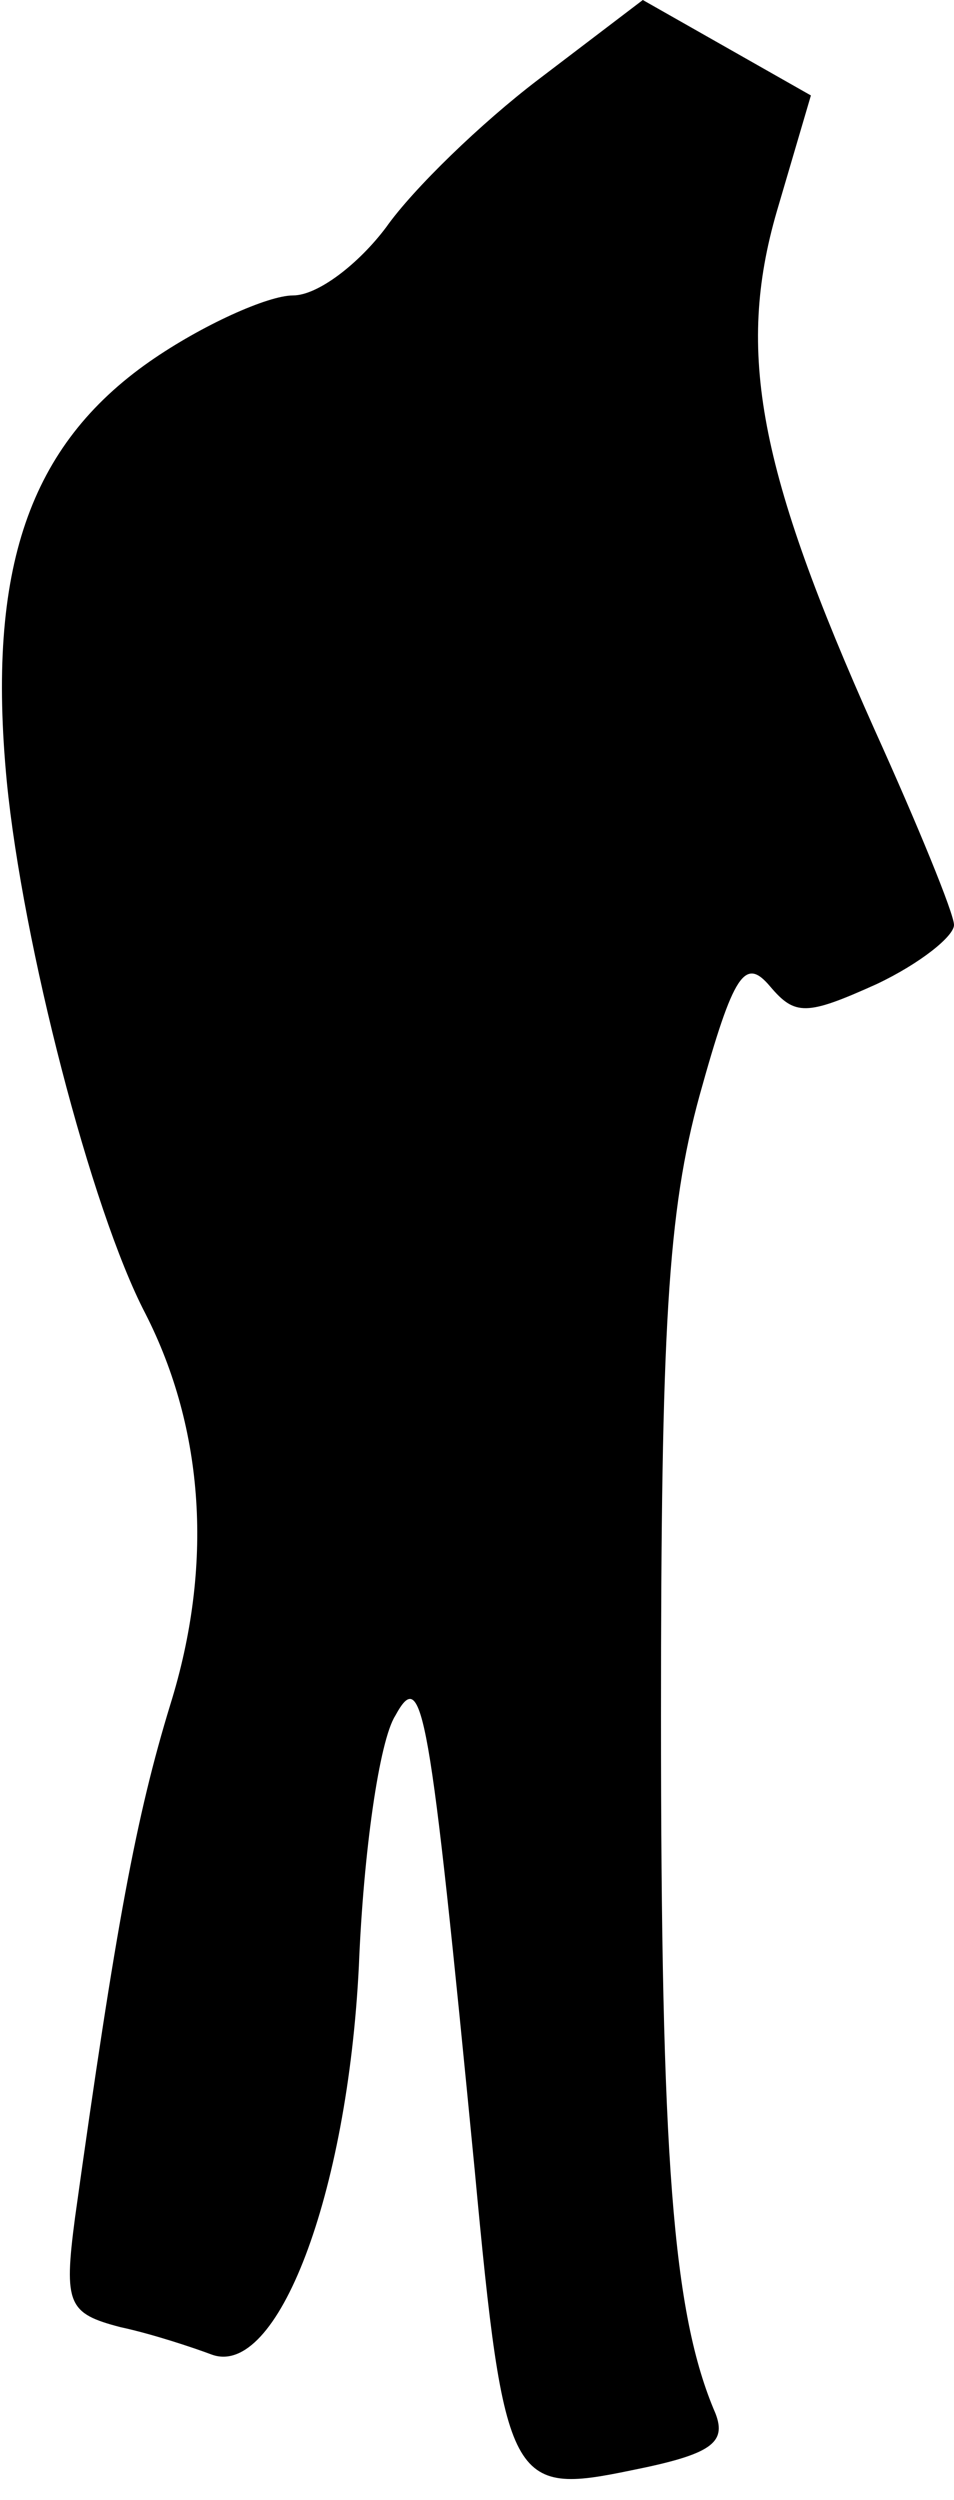 <?xml version="1.0" standalone="no"?>
<!DOCTYPE svg PUBLIC "-//W3C//DTD SVG 20010904//EN"
 "http://www.w3.org/TR/2001/REC-SVG-20010904/DTD/svg10.dtd">
<svg version="1.0" xmlns="http://www.w3.org/2000/svg"
 width="42pt" height="110pt" viewBox="0 0 42 110"
 preserveAspectRatio="xMidYMid meet">
<g transform="translate(0,110) scale(0.1,-0.1)"
fill="#000000" stroke="none">
<path fill="#000000" stroke="none" d="M237 1065 c-25 -19 -55 -48 -67 -65
-12 -16 -30 -30 -41 -30 -11 0 -40 -13 -63 -29 -53 -37 -72 -91 -63 -185 7
-71 37 -188 61 -234 26 -51 30 -111 11 -172 -15 -49 -24 -97 -42 -226 -5 -38
-3 -42 20 -48 14 -3 32 -9 40 -12 29 -11 60 70 65 171 2 50 9 99 16 110 12 22
15 6 35 -200 13 -139 16 -143 69 -132 35 7 42 12 37 25 -19 44 -24 113 -24
307 0 171 3 222 17 273 15 54 20 61 31 48 11 -13 16 -13 47 1 19 9 34 21 34
26 0 5 -16 44 -35 86 -51 114 -61 166 -43 228 l15 51 -37 21 -37 21 -46 -35z"/>
</g>
</svg>
